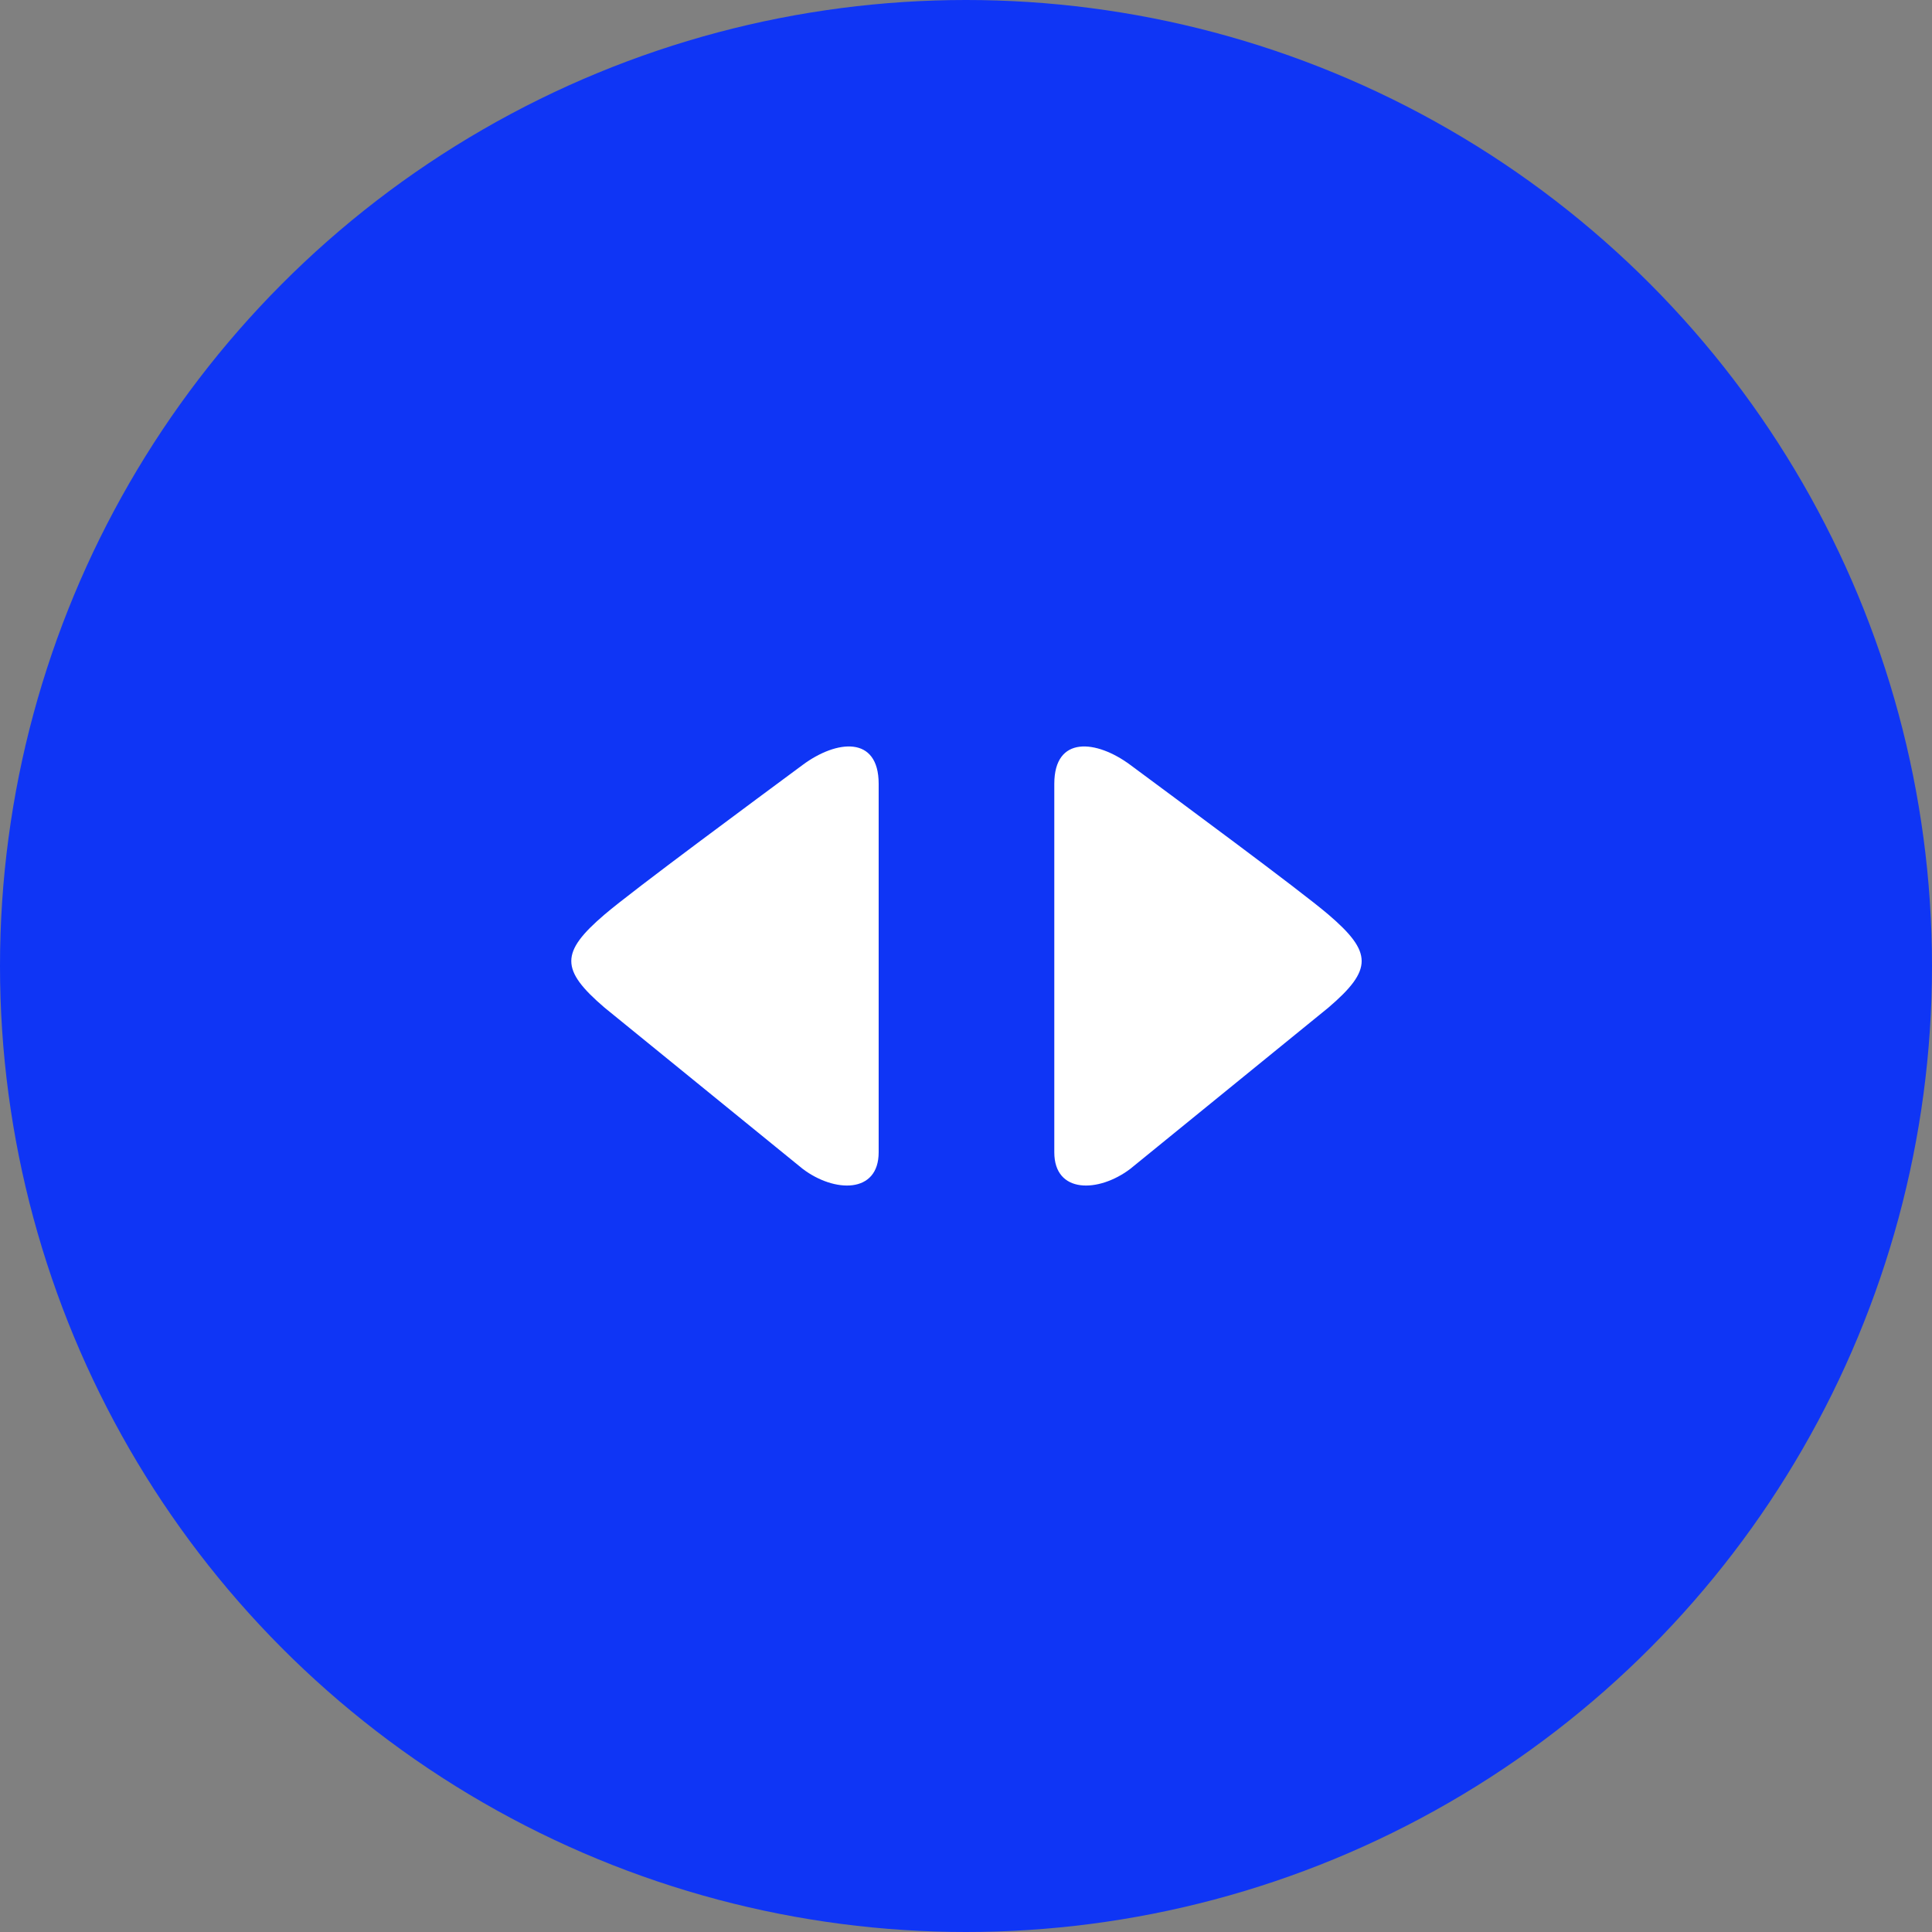 <svg width="44" height="44" viewBox="0 0 44 44" fill="none" xmlns="http://www.w3.org/2000/svg">
<rect x="0" y="0" width="44" height="44" fill="#808080" stroke="none"/>
<circle cx="22" cy="22" r="22" fill="#0F35F5"/>
<path fill-rule="evenodd" clip-rule="evenodd" d="M24.011 17.851C24.011 16.743 24.973 16.85 25.74 17.419C26.727 18.152 29.599 20.269 30.253 20.828C31.263 21.691 31.264 22.083 30.253 22.948L25.74 26.621C25.018 27.167 24.011 27.19 24.011 26.243C24.011 22.962 24.011 18.831 24.011 17.851Z" fill="white"/>
<path fill-rule="evenodd" clip-rule="evenodd" d="M20.011 17.851C20.011 16.743 19.049 16.85 18.282 17.419C17.294 18.152 14.422 20.269 13.768 20.828C12.759 21.691 12.758 22.083 13.768 22.948L18.282 26.621C19.004 27.167 20.011 27.19 20.011 26.243C20.011 22.962 20.011 18.831 20.011 17.851Z" fill="white"/>
</svg>
